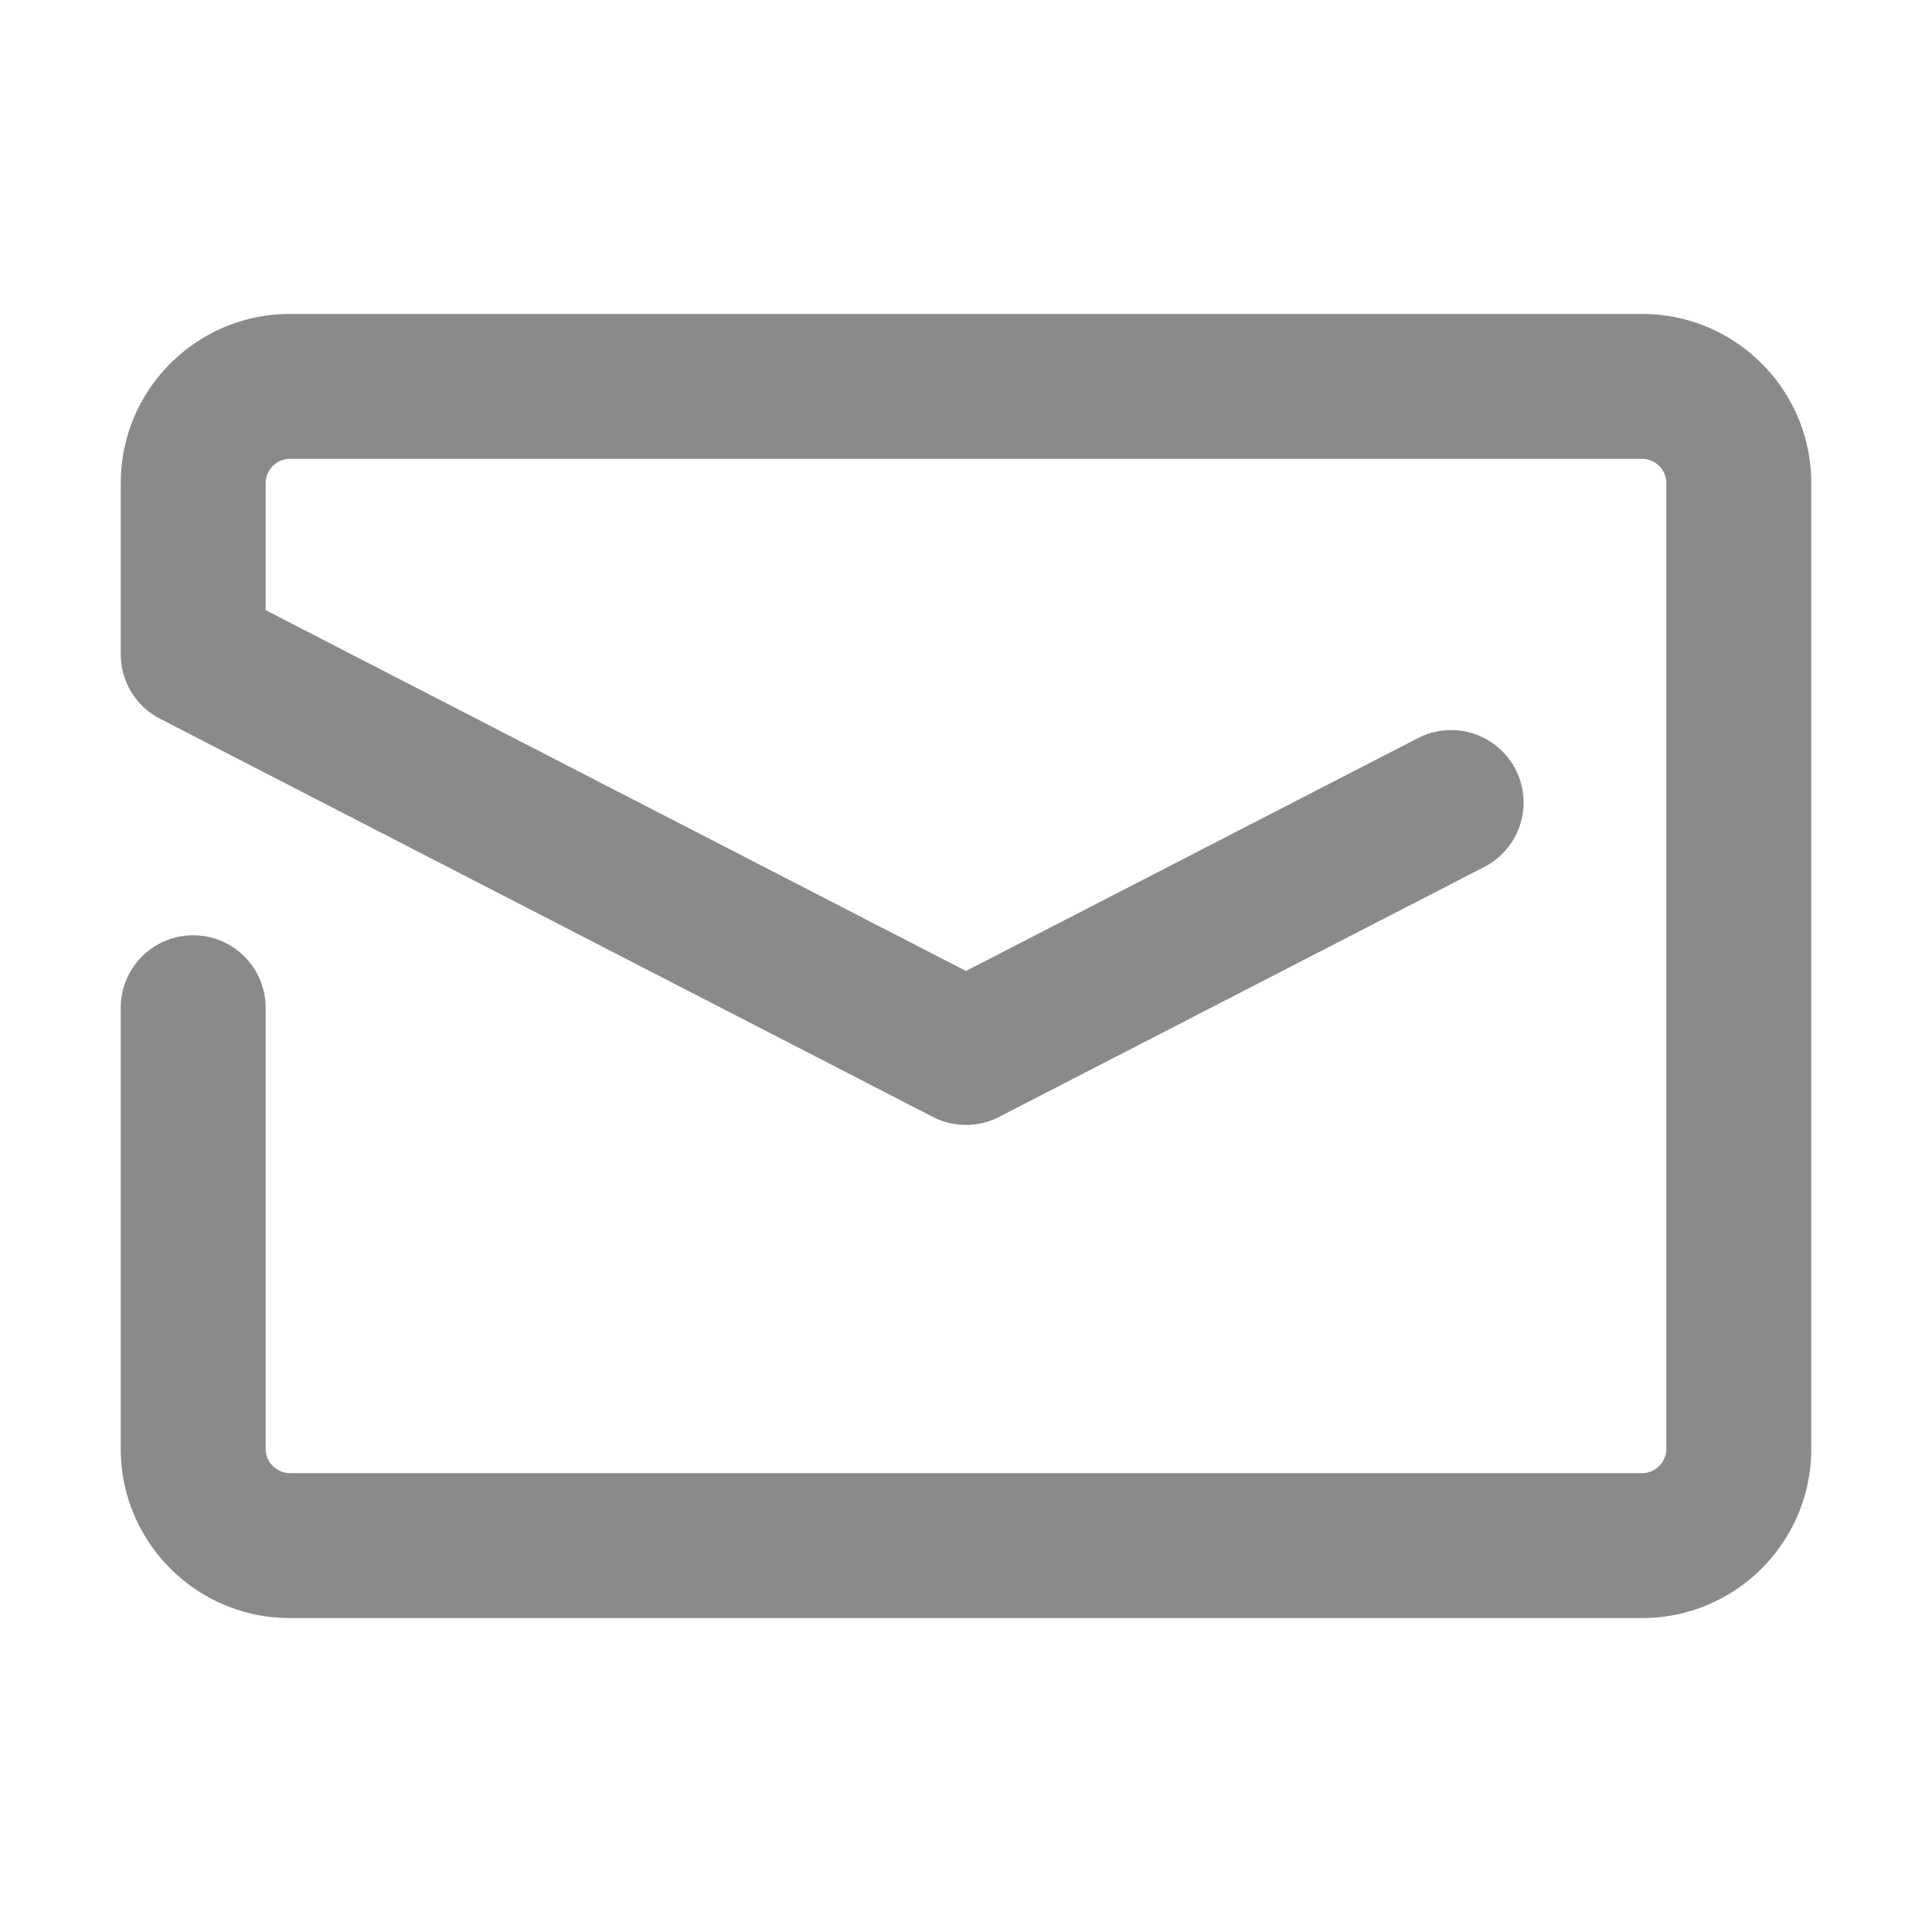 <?xml version="1.0" standalone="no"?><!DOCTYPE svg PUBLIC "-//W3C//DTD SVG 1.1//EN" "http://www.w3.org/Graphics/SVG/1.1/DTD/svg11.dtd"><svg t="1533348550993" class="icon" style="" viewBox="0 0 1024 1024" version="1.1" xmlns="http://www.w3.org/2000/svg" p-id="1977" xmlns:xlink="http://www.w3.org/1999/xlink" width="32" height="32"><defs><style type="text/css"></style></defs><path d="M870.4 166.4H153.6c-49.408 0-89.6 40.192-89.6 89.6v90.803c0 14.387 8.013 27.546 20.787 34.125l409.6 211.046a38.4 38.4 0 0 0 35.174 0l257.152-132.48a38.4 38.4 0 1 0-35.174-68.275L512 514.637 140.8 323.379V256c0-6.938 5.862-12.8 12.8-12.8h716.8c6.938 0 12.8 5.862 12.8 12.8v512c0 6.938-5.862 12.8-12.8 12.8H153.6a12.979 12.979 0 0 1-12.8-12.8v-233.882a38.4 38.4 0 1 0-76.8 0V768c0 49.408 40.192 89.6 89.6 89.6h716.8c49.408 0 89.6-40.192 89.6-89.6V256c0-49.408-40.192-89.6-89.6-89.6z" fill="#8a8a8a" p-id="1978"></path></svg>